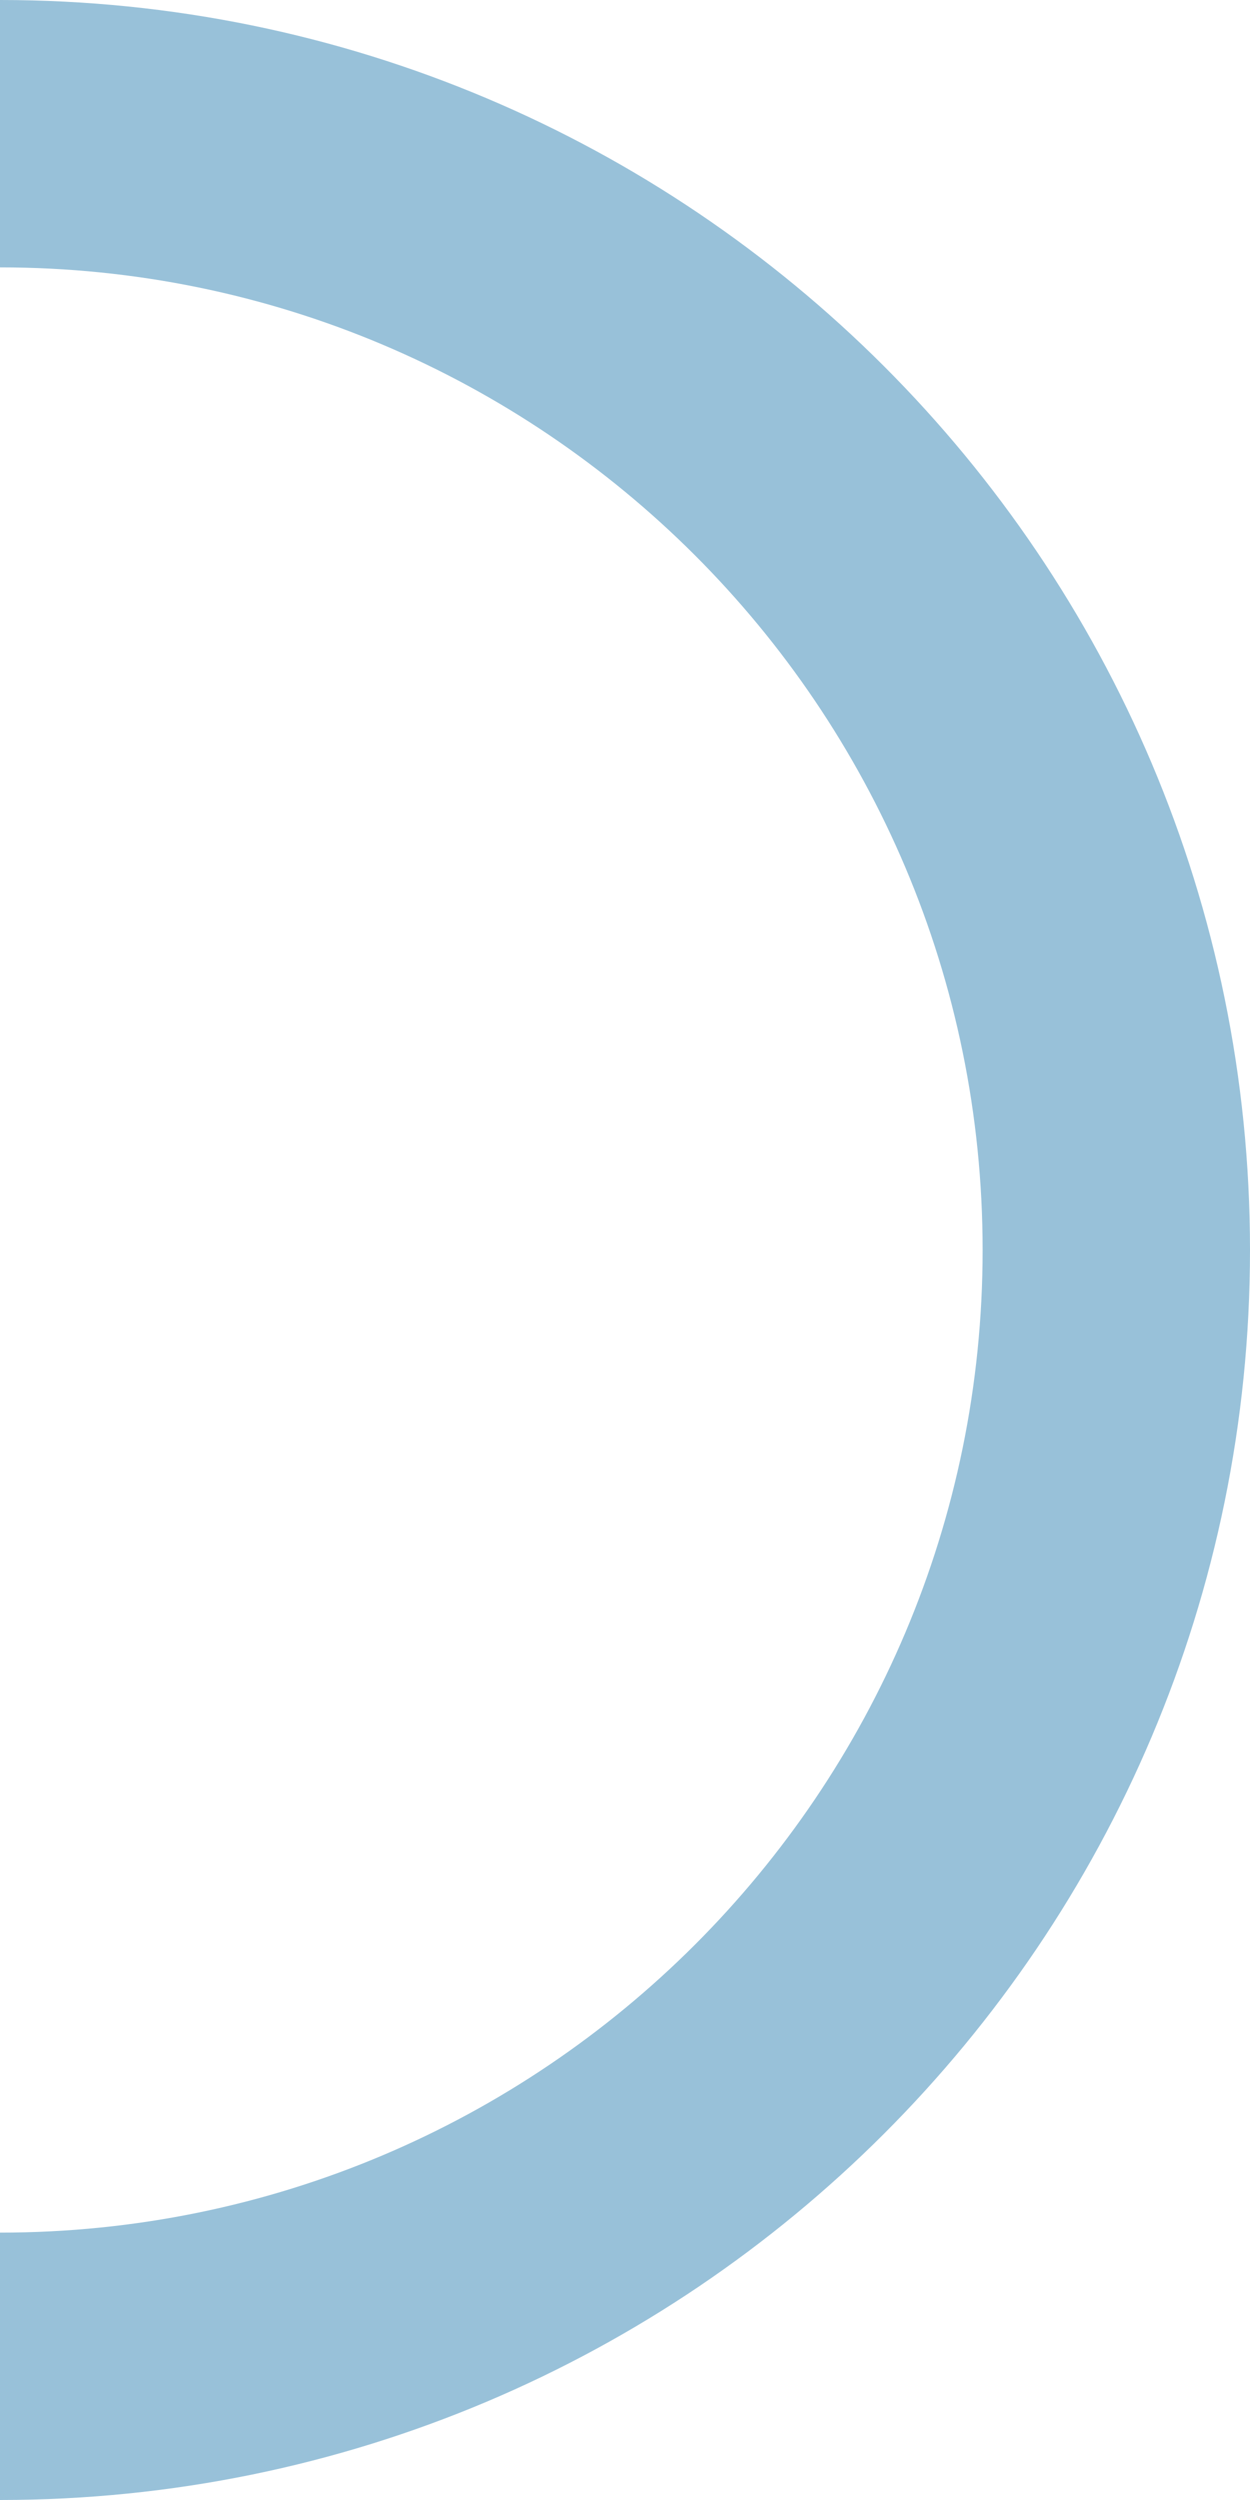 <svg width="219" height="438" viewBox="0 0 219 438" fill="none" xmlns="http://www.w3.org/2000/svg">
<path d="M0 438C120.95 438 219 339.95 219 219C219 98.05 120.95 -8.57177e-06 3.82912e-05 -1.91456e-05L3.41959e-05 46.845C95.079 46.845 172.155 123.921 172.155 219C172.155 314.079 95.079 391.155 4.09531e-06 391.155L0 438Z" fill="#98C1D9"/>
</svg>
